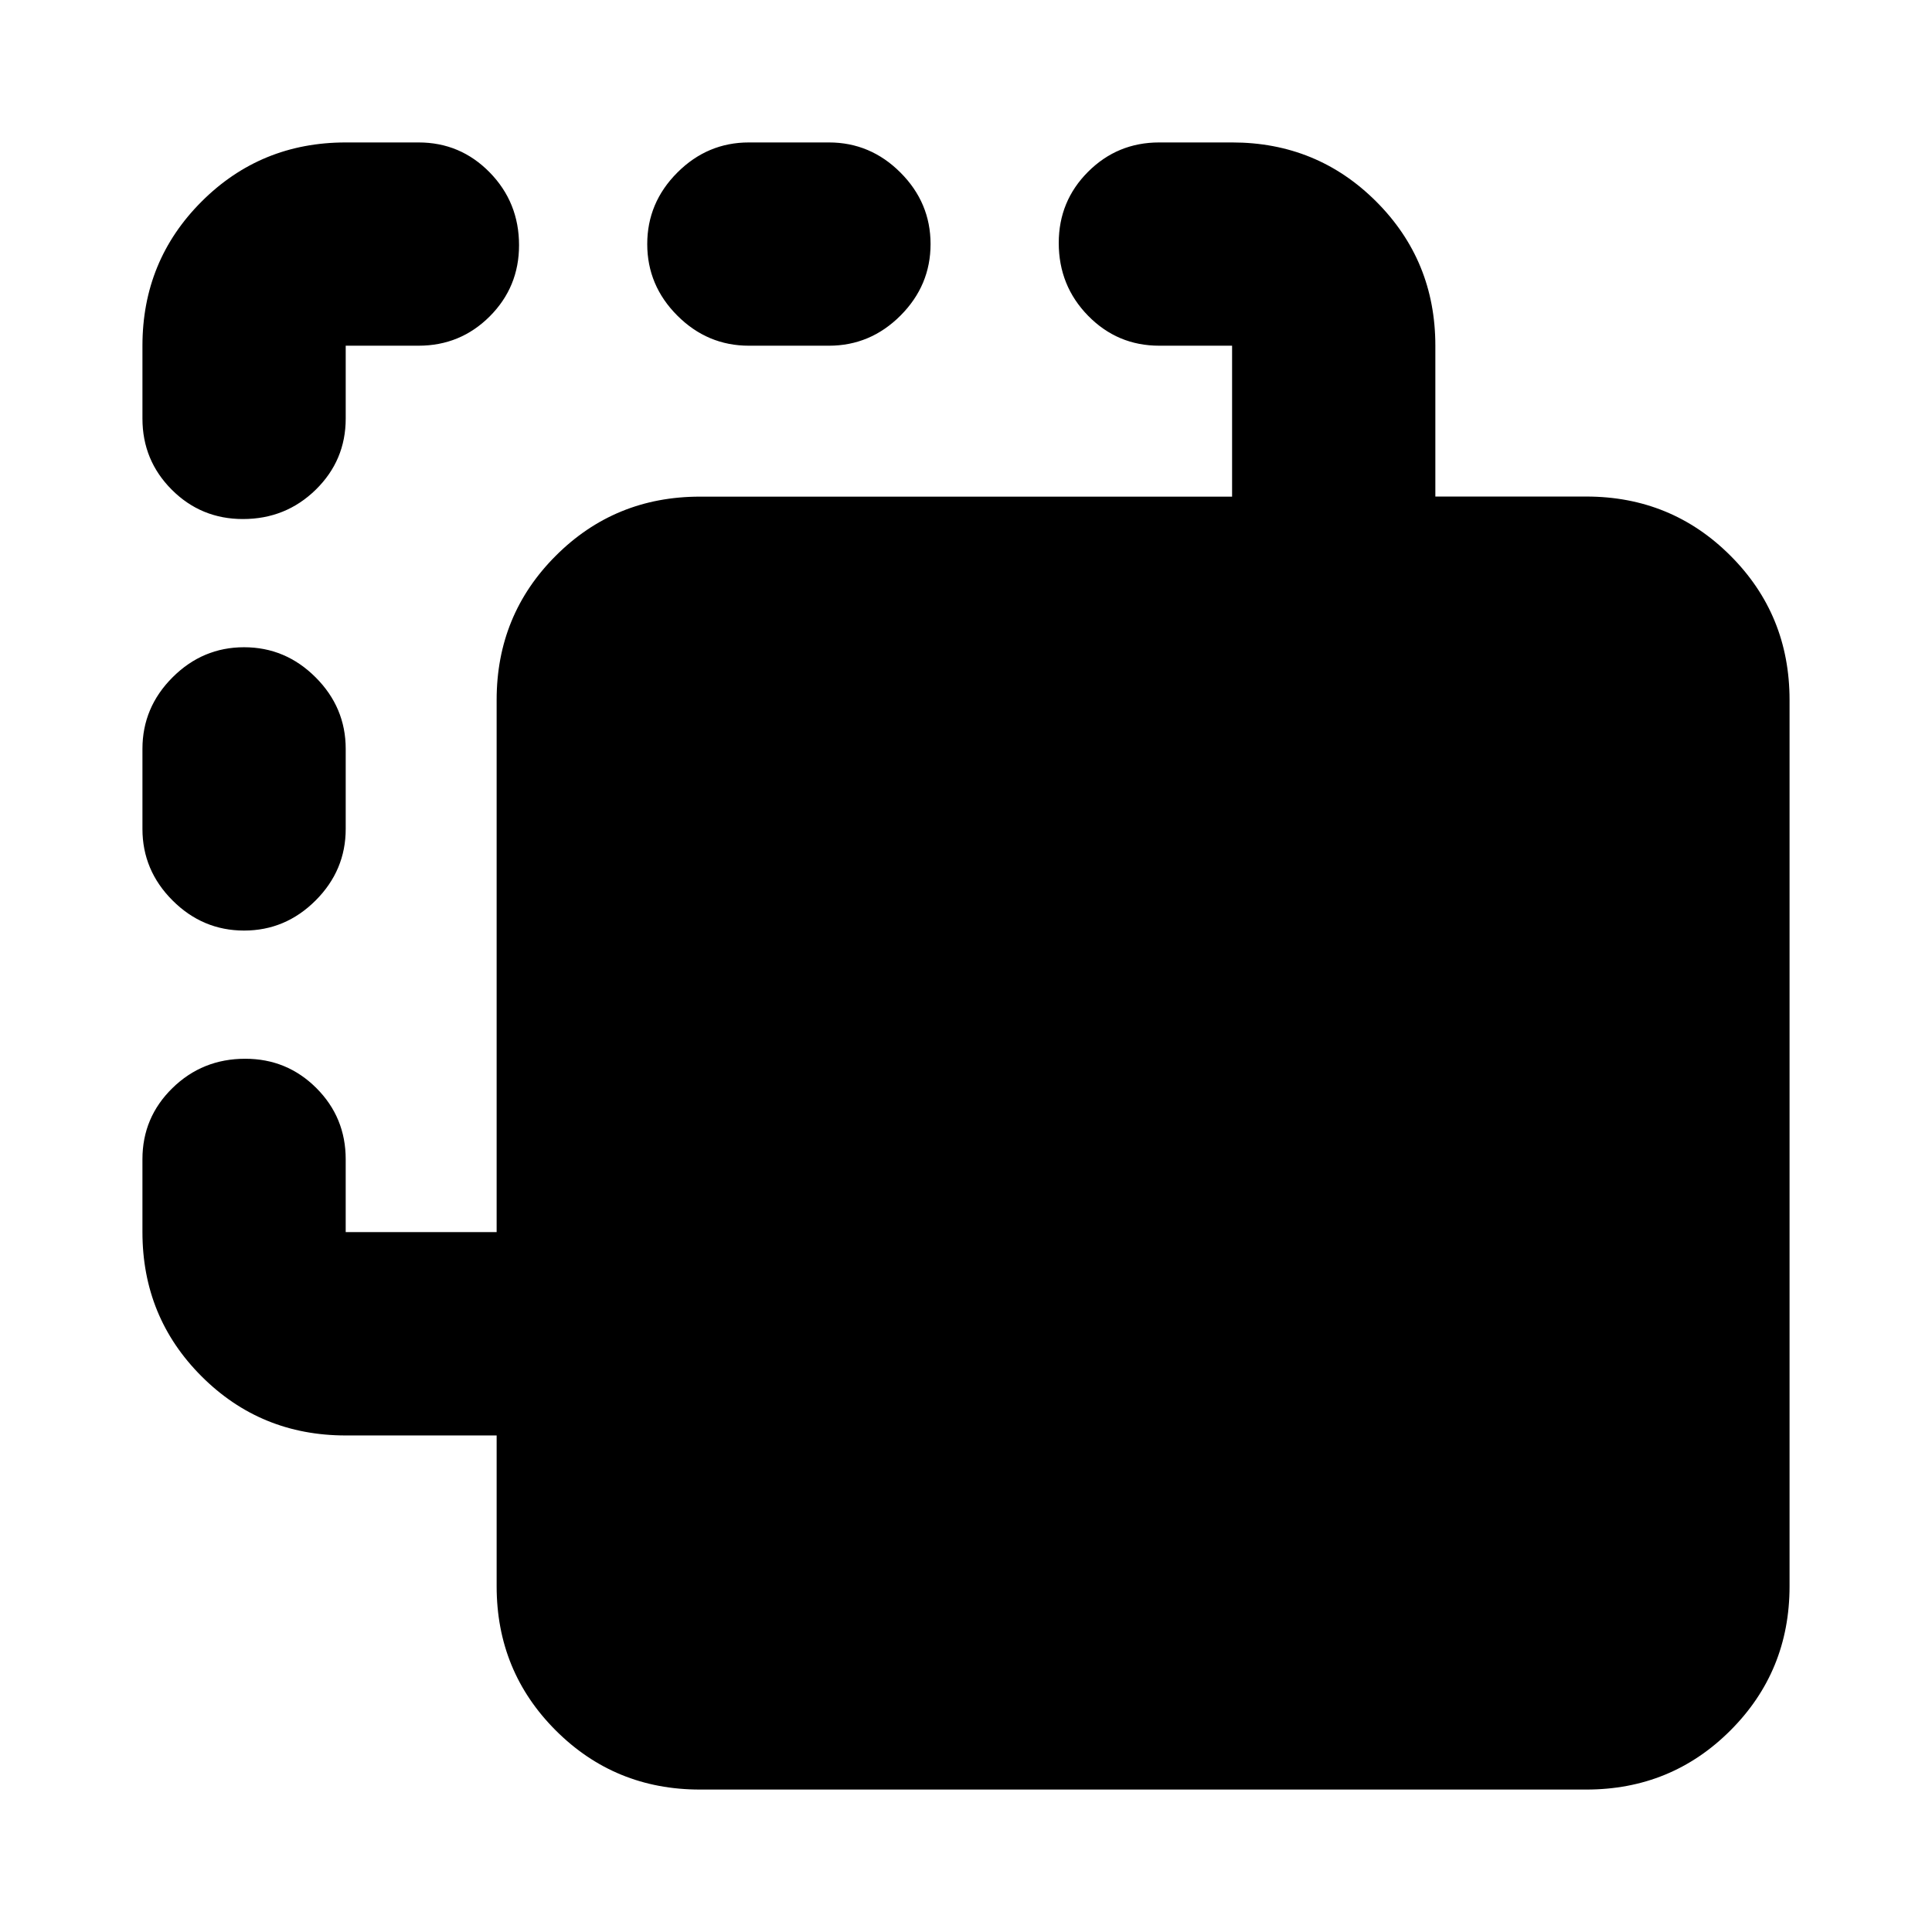 <svg xmlns="http://www.w3.org/2000/svg" height="24" viewBox="0 -960 960 960" width="24"><path d="M347.78-70.78q-42.24 0-71.62-29.37-29.38-29.38-29.38-71.61v-74.97h-75q-42.24 0-71.62-29.38-29.38-29.37-29.38-71.67v-36.2q0-20.78 14.9-35.36 14.9-14.57 36.17-14.57 20.78 0 35.36 14.57 14.57 14.58 14.57 35.36v36.2h75v-264.44q0-42.24 29.38-71.62 29.38-29.38 71.62-29.38h264.44v-75h-36.2q-20.78 0-35.36-14.9-14.57-14.9-14.57-36.16 0-20.79 14.57-35.36 14.58-14.58 35.36-14.58h36.2q42.24 0 71.62 29.37 29.38 29.38 29.38 71.61v74.97h75q42.24 0 71.62 29.38 29.38 29.37 29.38 71.67v440.44q0 42.24-29.38 71.62-29.38 29.38-71.62 29.38H347.78Zm-226.5-426.83q-20.58 0-35.54-14.96-14.96-14.95-14.96-35.54v-39.78q0-20.59 14.96-35.54 14.96-14.96 35.54-14.96 20.59 0 35.55 14.96 14.95 14.95 14.95 35.54v39.78q0 20.59-14.95 35.54-14.96 14.96-35.55 14.96Zm-.56-204.48q-20.79 0-35.36-14.57-14.58-14.58-14.58-35.36v-36.2q0-42.24 29.38-71.62 29.38-29.38 71.62-29.38h36.2q20.78 0 35.36 14.9 14.57 14.9 14.57 36.17 0 20.78-14.57 35.36-14.58 14.57-35.36 14.57h-36.2v36.2q0 20.78-14.9 35.36-14.9 14.57-36.16 14.57Zm251.39-86.13q-20.59 0-35.54-14.95-14.96-14.96-14.96-35.55 0-20.58 14.96-35.54 14.95-14.96 35.54-14.96h39.78q20.59 0 35.54 14.96 14.96 14.96 14.96 35.54 0 20.59-14.96 35.55-14.95 14.95-35.54 14.95h-39.78Z"/></svg>